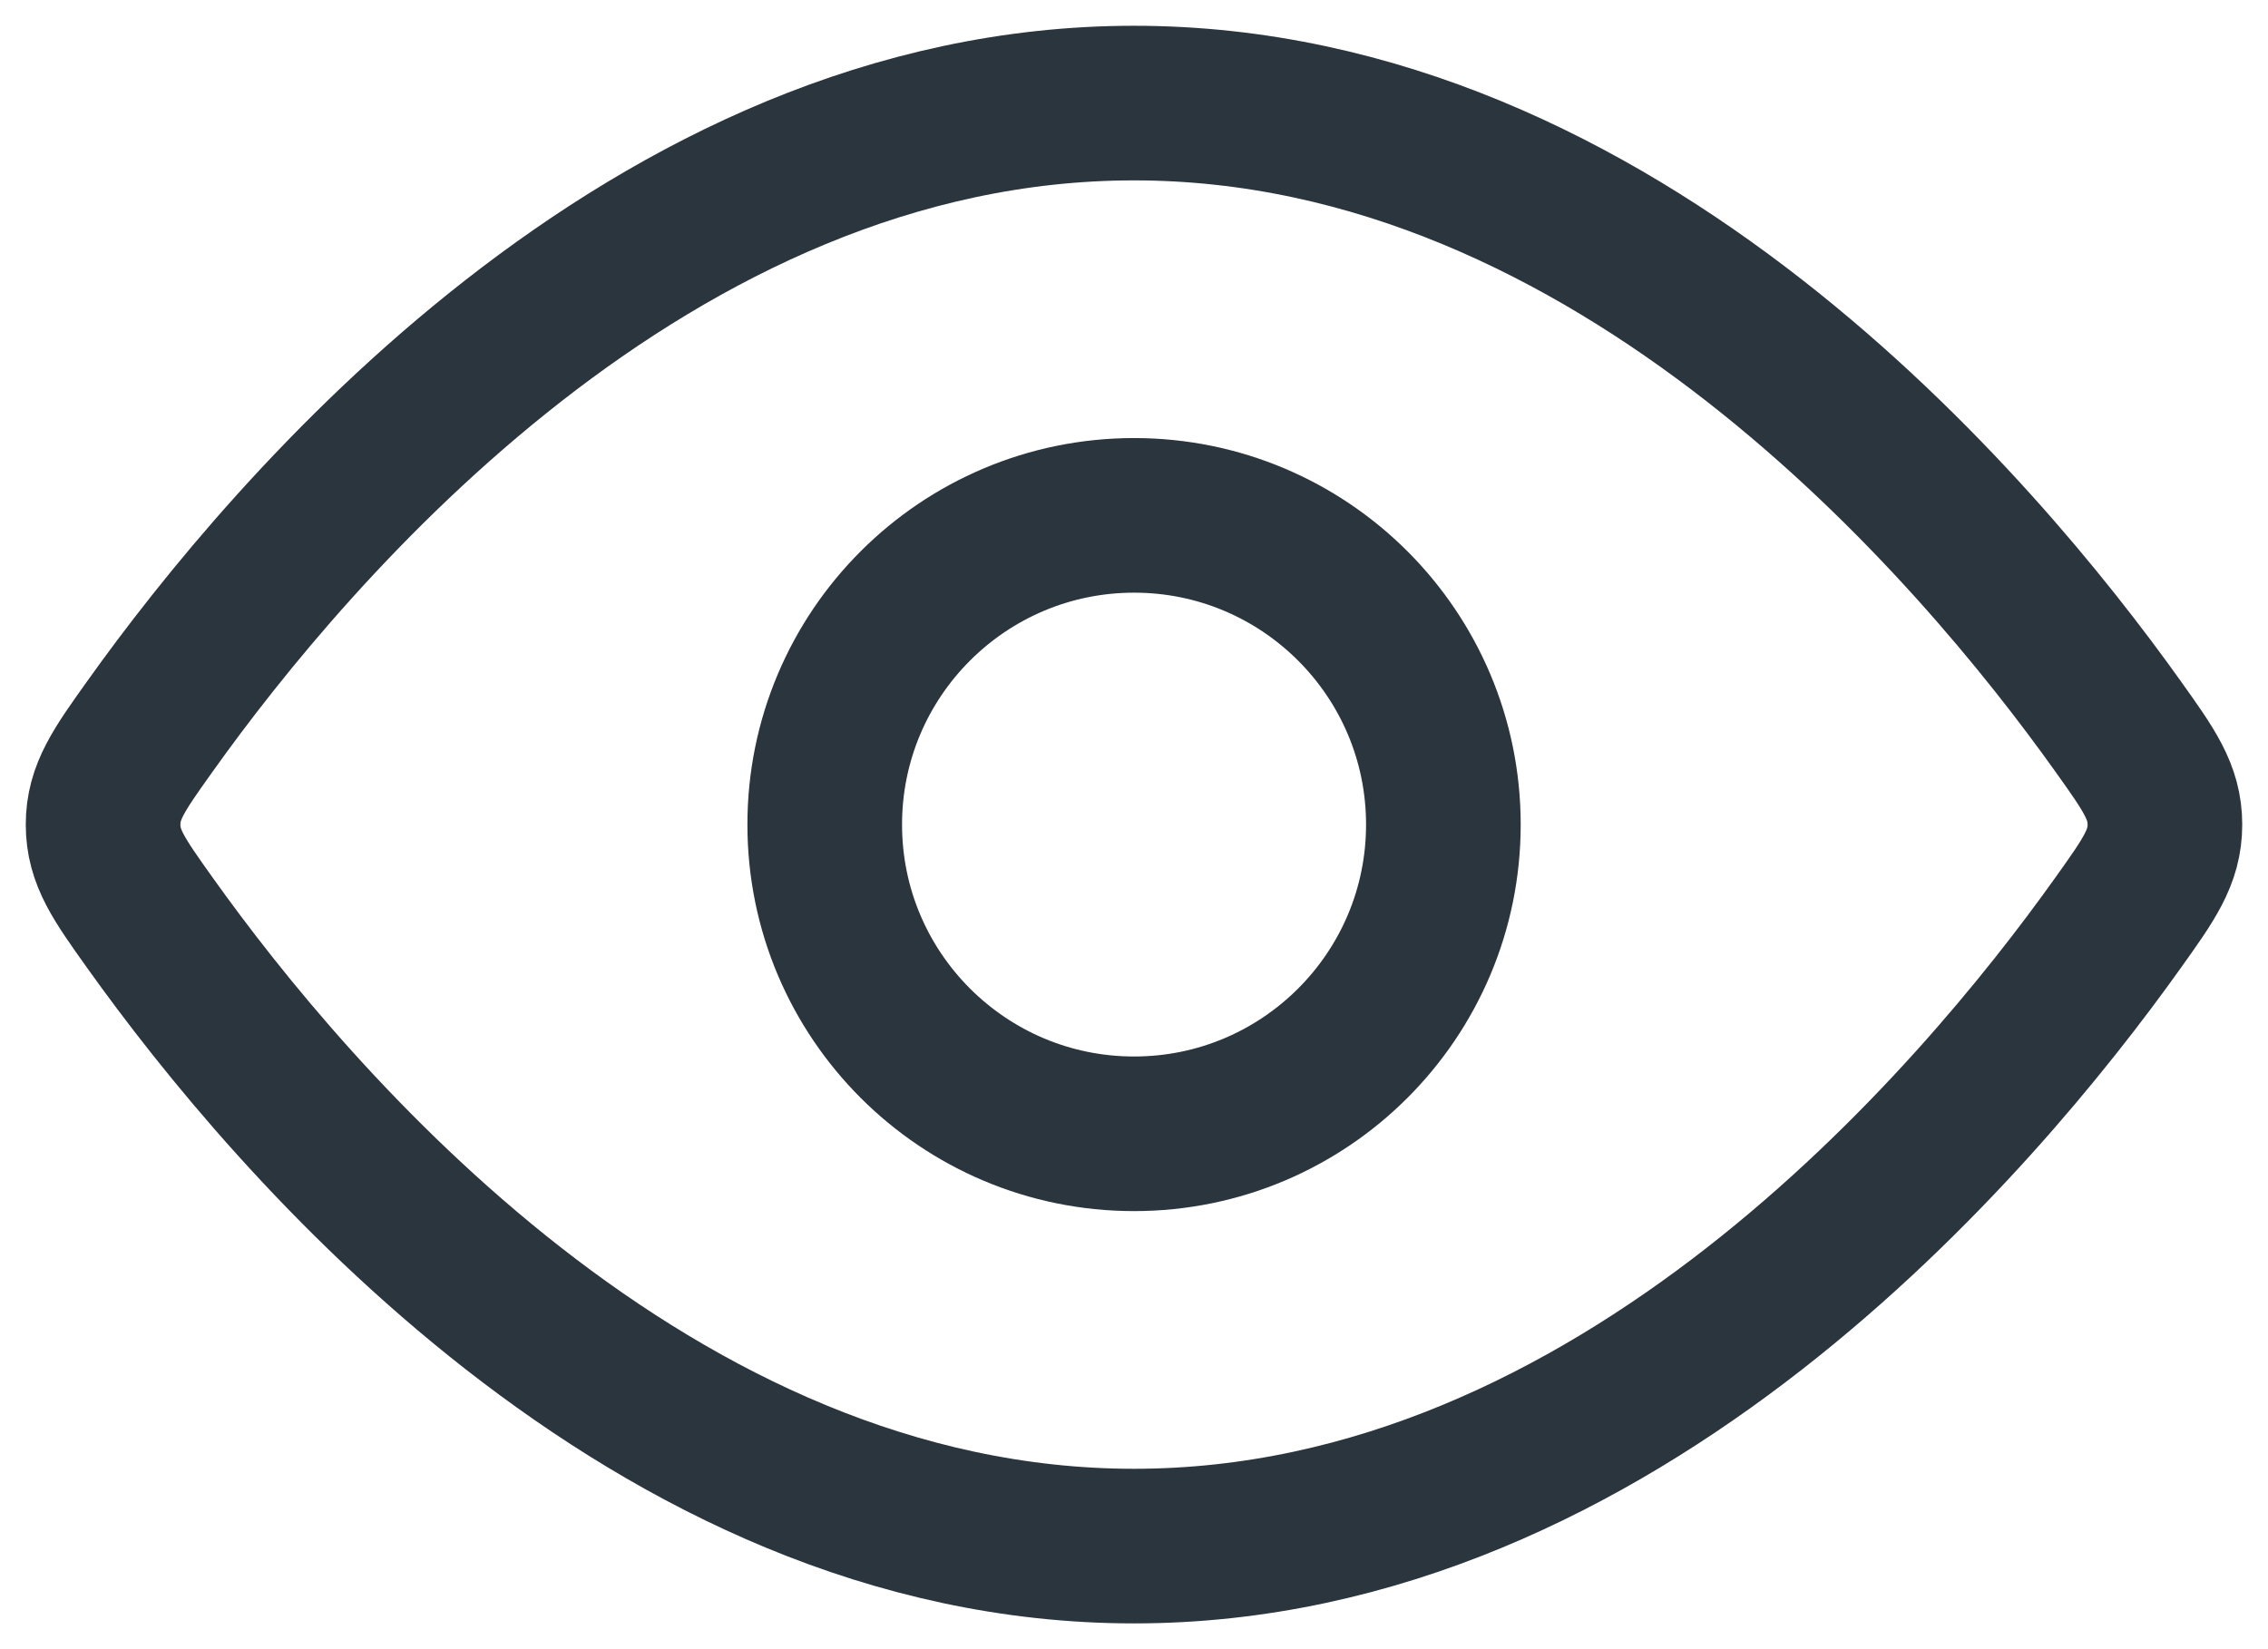<svg width="22" height="16" viewBox="0 0 22 16" fill="none" xmlns="http://www.w3.org/2000/svg">
<path d="M20.544 7.045C20.848 7.471 21 7.684 21 8C21 8.316 20.848 8.529 20.544 8.955C19.178 10.871 15.689 15 11 15C6.311 15 2.822 10.871 1.456 8.955C1.152 8.529 1 8.316 1 8C1 7.684 1.152 7.471 1.456 7.045C2.822 5.129 6.311 1 11 1C15.689 1 19.178 5.129 20.544 7.045Z" stroke="#2A353D" stroke-width="1.5"/>
<path d="M14.001 8C14.001 6.343 12.657 5 11.001 5C9.344 5 8 6.343 8 8C8 9.657 9.344 11 11.001 11C12.657 11 14.001 9.657 14.001 8Z" stroke="#2A353D" stroke-width="1.5"/>
</svg>
